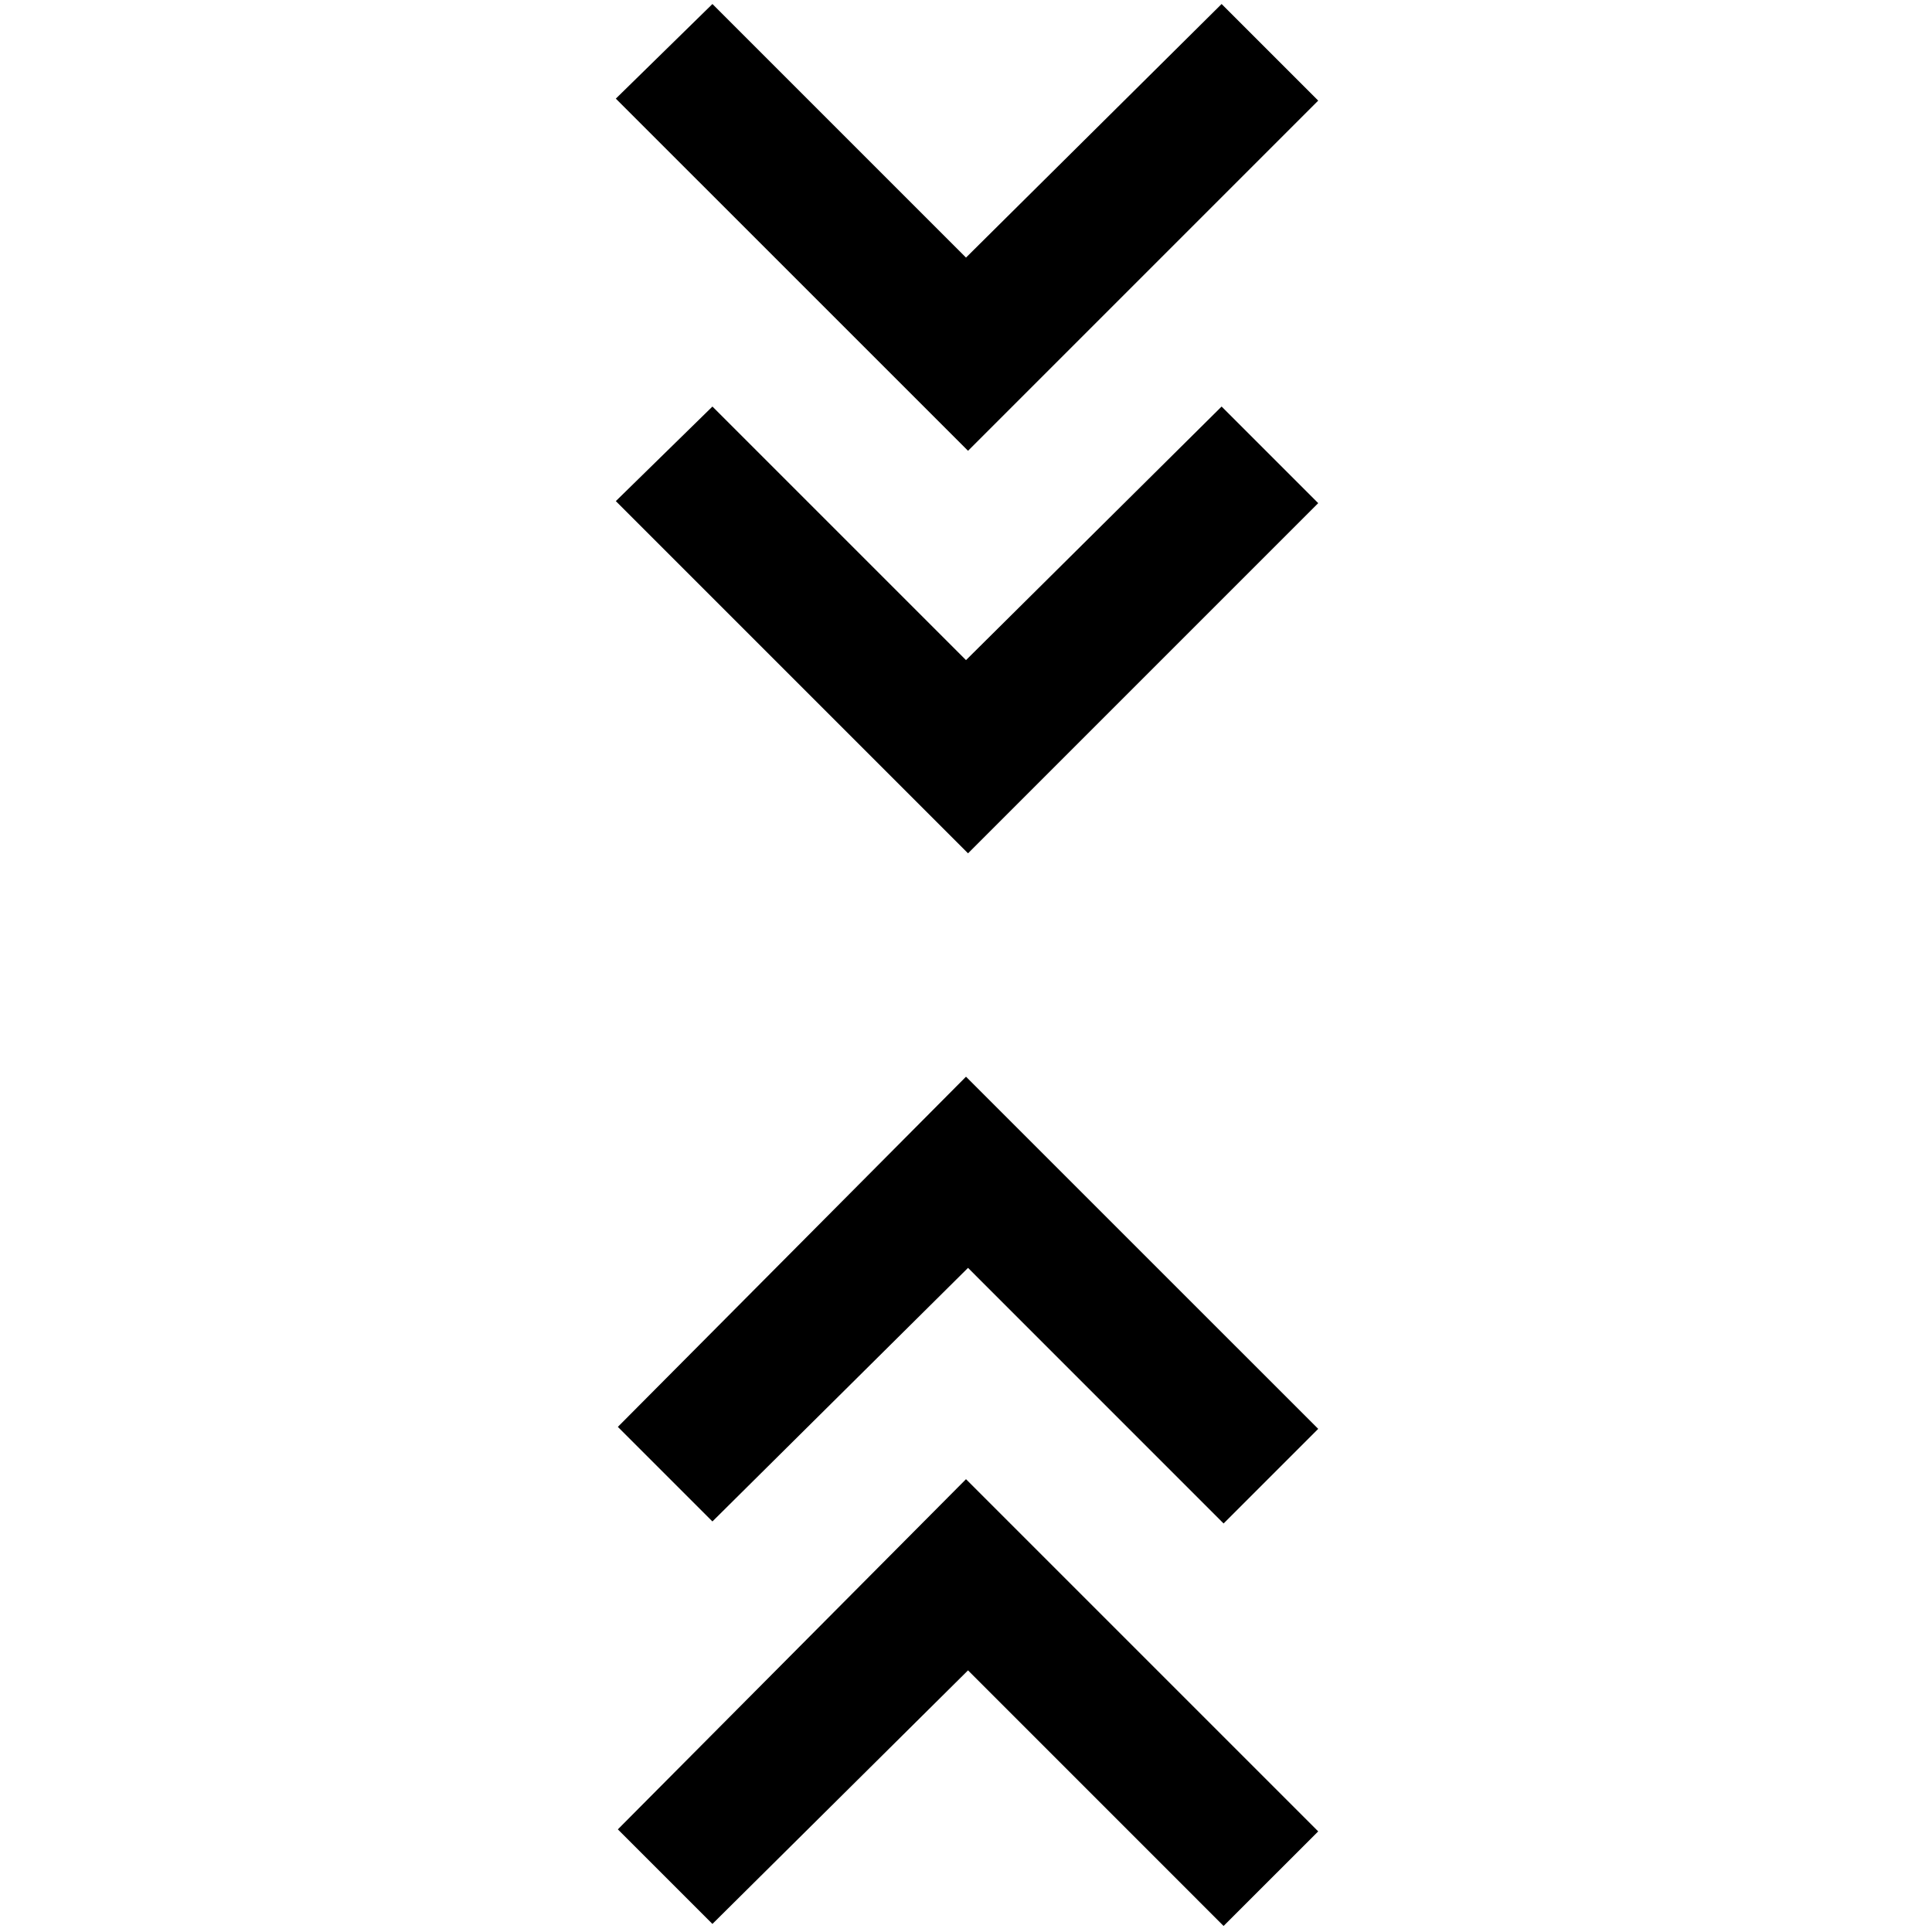 <svg xmlns="http://www.w3.org/2000/svg" height="40" width="40"><path d="m14.75 39.833-1.958-1.958L20 30.625l7.292 7.292-1.959 1.958-5.291-5.292Zm0-8.333-1.958-1.958L20 22.292l7.292 7.291-1.959 1.959-5.291-5.292Zm5.292-13.833-7.292-7.292 2-1.958 5.25 5.25 5.292-5.25 2 2Zm0-8.334L12.75 2.042l2-1.959L20 5.333l5.292-5.25 2 2Z"/></svg>